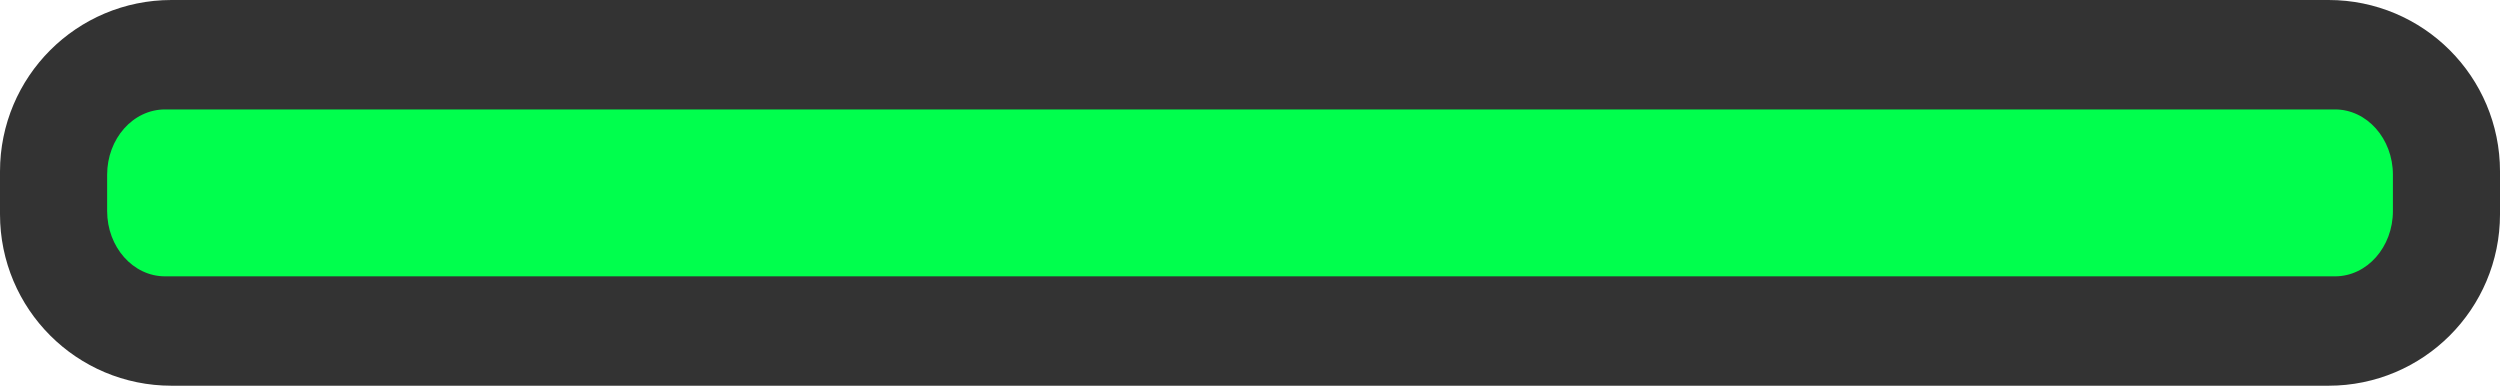 <svg version="1.1" xmlns="http://www.w3.org/2000/svg" xmlns:xlink="http://www.w3.org/1999/xlink" width="43.75" height="6.75" viewBox="0,0,43.75,6.75"><g transform="translate(-298.125,-176.625)"><g data-paper-data="{&quot;isPaintingLayer&quot;:true}" fill-rule="nonzero" stroke-linecap="butt" stroke-linejoin="miter" stroke-miterlimit="10" stroke-dasharray="" stroke-dashoffset="0" style="mix-blend-mode: normal"><path d="M301.125,182.375c-1.105,0 -2,-0.895 -2,-2v-0.75c0,-1.105 0.895,-2 2,-2h37.75c1.105,0 2,0.895 2,2v0.75c0,1.105 -0.895,2 -2,2z" fill="#6d0000" stroke="#333333" stroke-width="2"/><path d="M301.013,181.461c-0.559,0 -1.013,-0.512 -1.013,-1.143v-0.635c0,-0.631 0.453,-1.143 1.013,-1.143h37.975c0.559,0 1.013,0.512 1.013,1.143v0.635c0,0.631 -0.453,1.143 -1.013,1.143z" fill="#00ff4d" stroke="none" stroke-width="0"/></g></g></svg>
